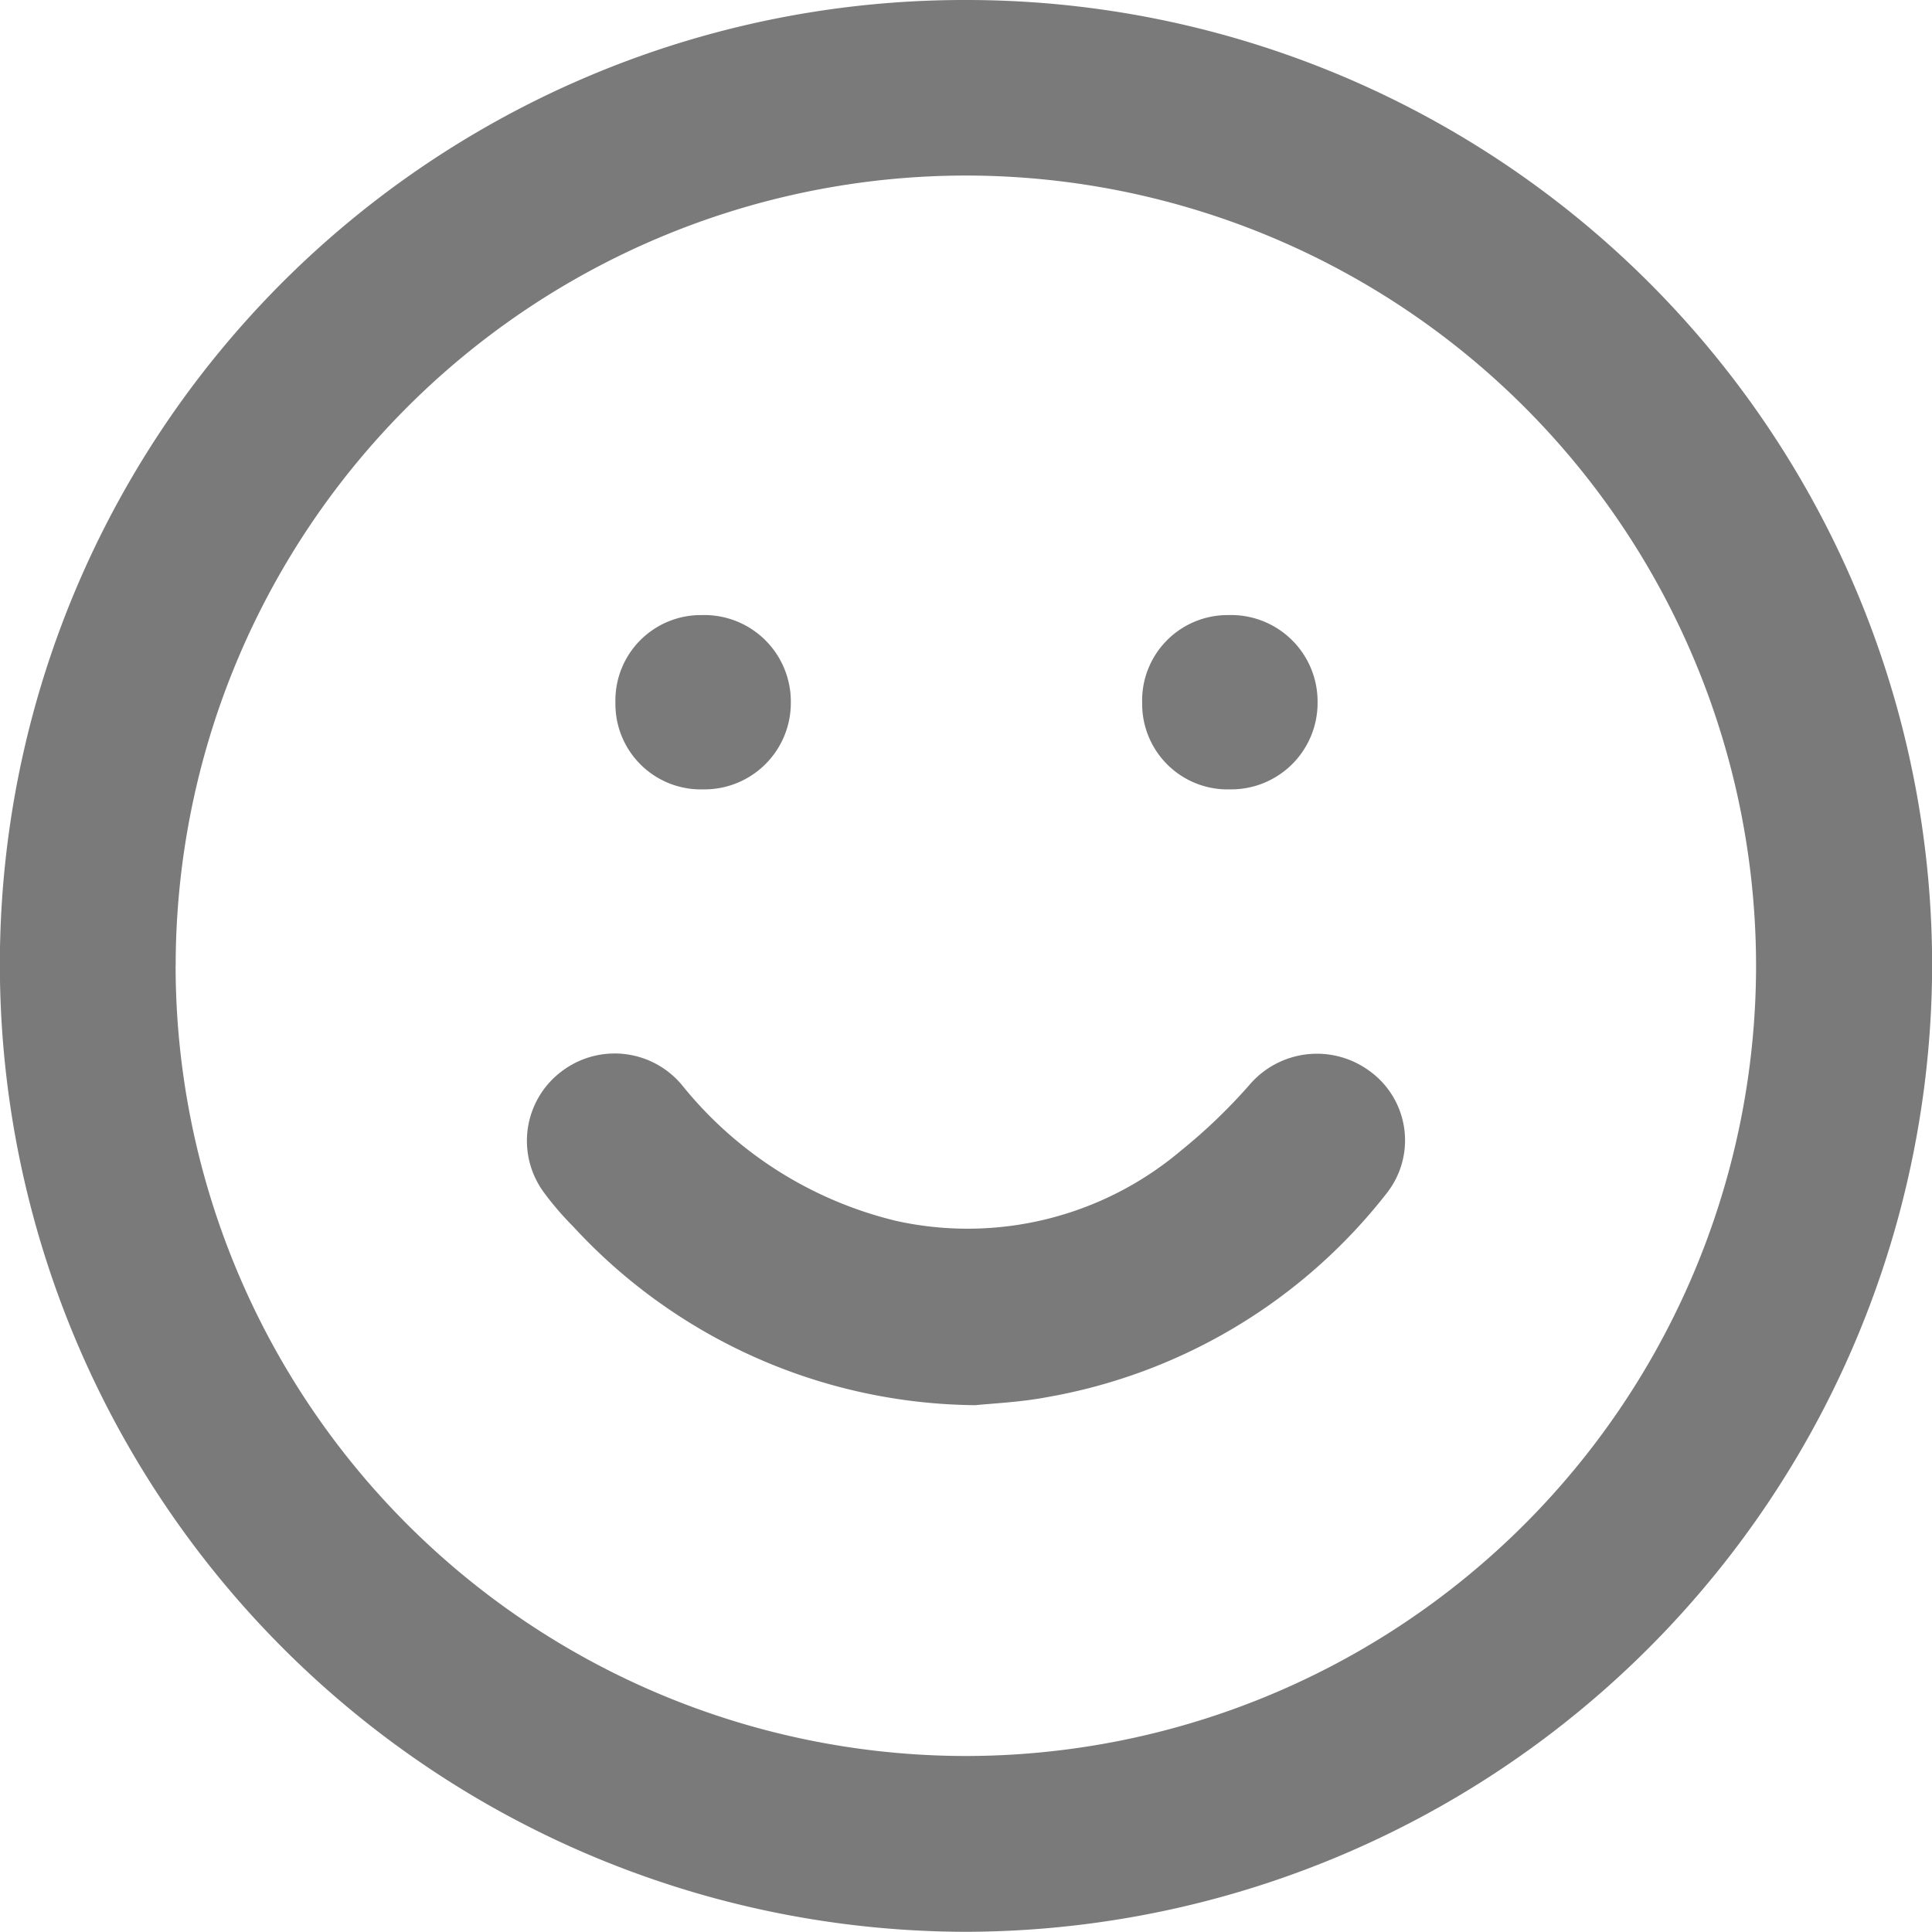 <svg id="Group_2570" data-name="Group 2570" xmlns="http://www.w3.org/2000/svg" width="29.397" height="29.394" viewBox="0 0 29.397 29.394">
  <path id="Path_3786" data-name="Path 3786" d="M-426.515,186.761a14.721,14.721,0,0,1-14.7-14.708A14.674,14.674,0,0,1-426.5,157.367a14.693,14.693,0,0,1,14.686,14.682A14.733,14.733,0,0,1-426.515,186.761Zm-12.026-14.7a12.034,12.034,0,0,0,12,12.025,12.033,12.033,0,0,0,12.048-12.008,12.03,12.03,0,0,0-12.016-12.04A12.031,12.031,0,0,0-438.54,172.058Z" transform="translate(441.213 -157.367)" fill="#7a7a7a"/>
  <path id="Path_3787" data-name="Path 3787" d="M-306.34,418.7a8.413,8.413,0,0,1-6.122-2.719,4.611,4.611,0,0,1-.448-.522,1.322,1.322,0,0,1,.275-1.84,1.332,1.332,0,0,1,1.827.208,5.975,5.975,0,0,0,3.266,2.07,5.031,5.031,0,0,0,4.334-1.075,8.4,8.4,0,0,0,1.035-.994,1.35,1.35,0,0,1,1.83-.212,1.3,1.3,0,0,1,.259,1.86,8.387,8.387,0,0,1-5.156,3.1C-305.648,418.654-306.067,418.672-306.34,418.7Z" transform="translate(321.183 -397.319)" fill="#7a7a7a"/>
  <path id="Path_3788" data-name="Path 3788" d="M-290.334,309.476a1.3,1.3,0,0,1-1.335-1.316,1.3,1.3,0,0,1,1.314-1.336A1.316,1.316,0,0,1-289,308.156,1.315,1.315,0,0,1-290.334,309.476Z" transform="translate(301.033 -297.465)" fill="#7a7a7a"/>
  <path id="Path_3789" data-name="Path 3789" d="M-162.328,309.476a1.3,1.3,0,0,1-1.341-1.31,1.3,1.3,0,0,1,1.308-1.342A1.316,1.316,0,0,1-161,308.15,1.315,1.315,0,0,1-162.328,309.476Z" transform="translate(181.048 -297.465)" fill="#7a7a7a"/>
</svg>
